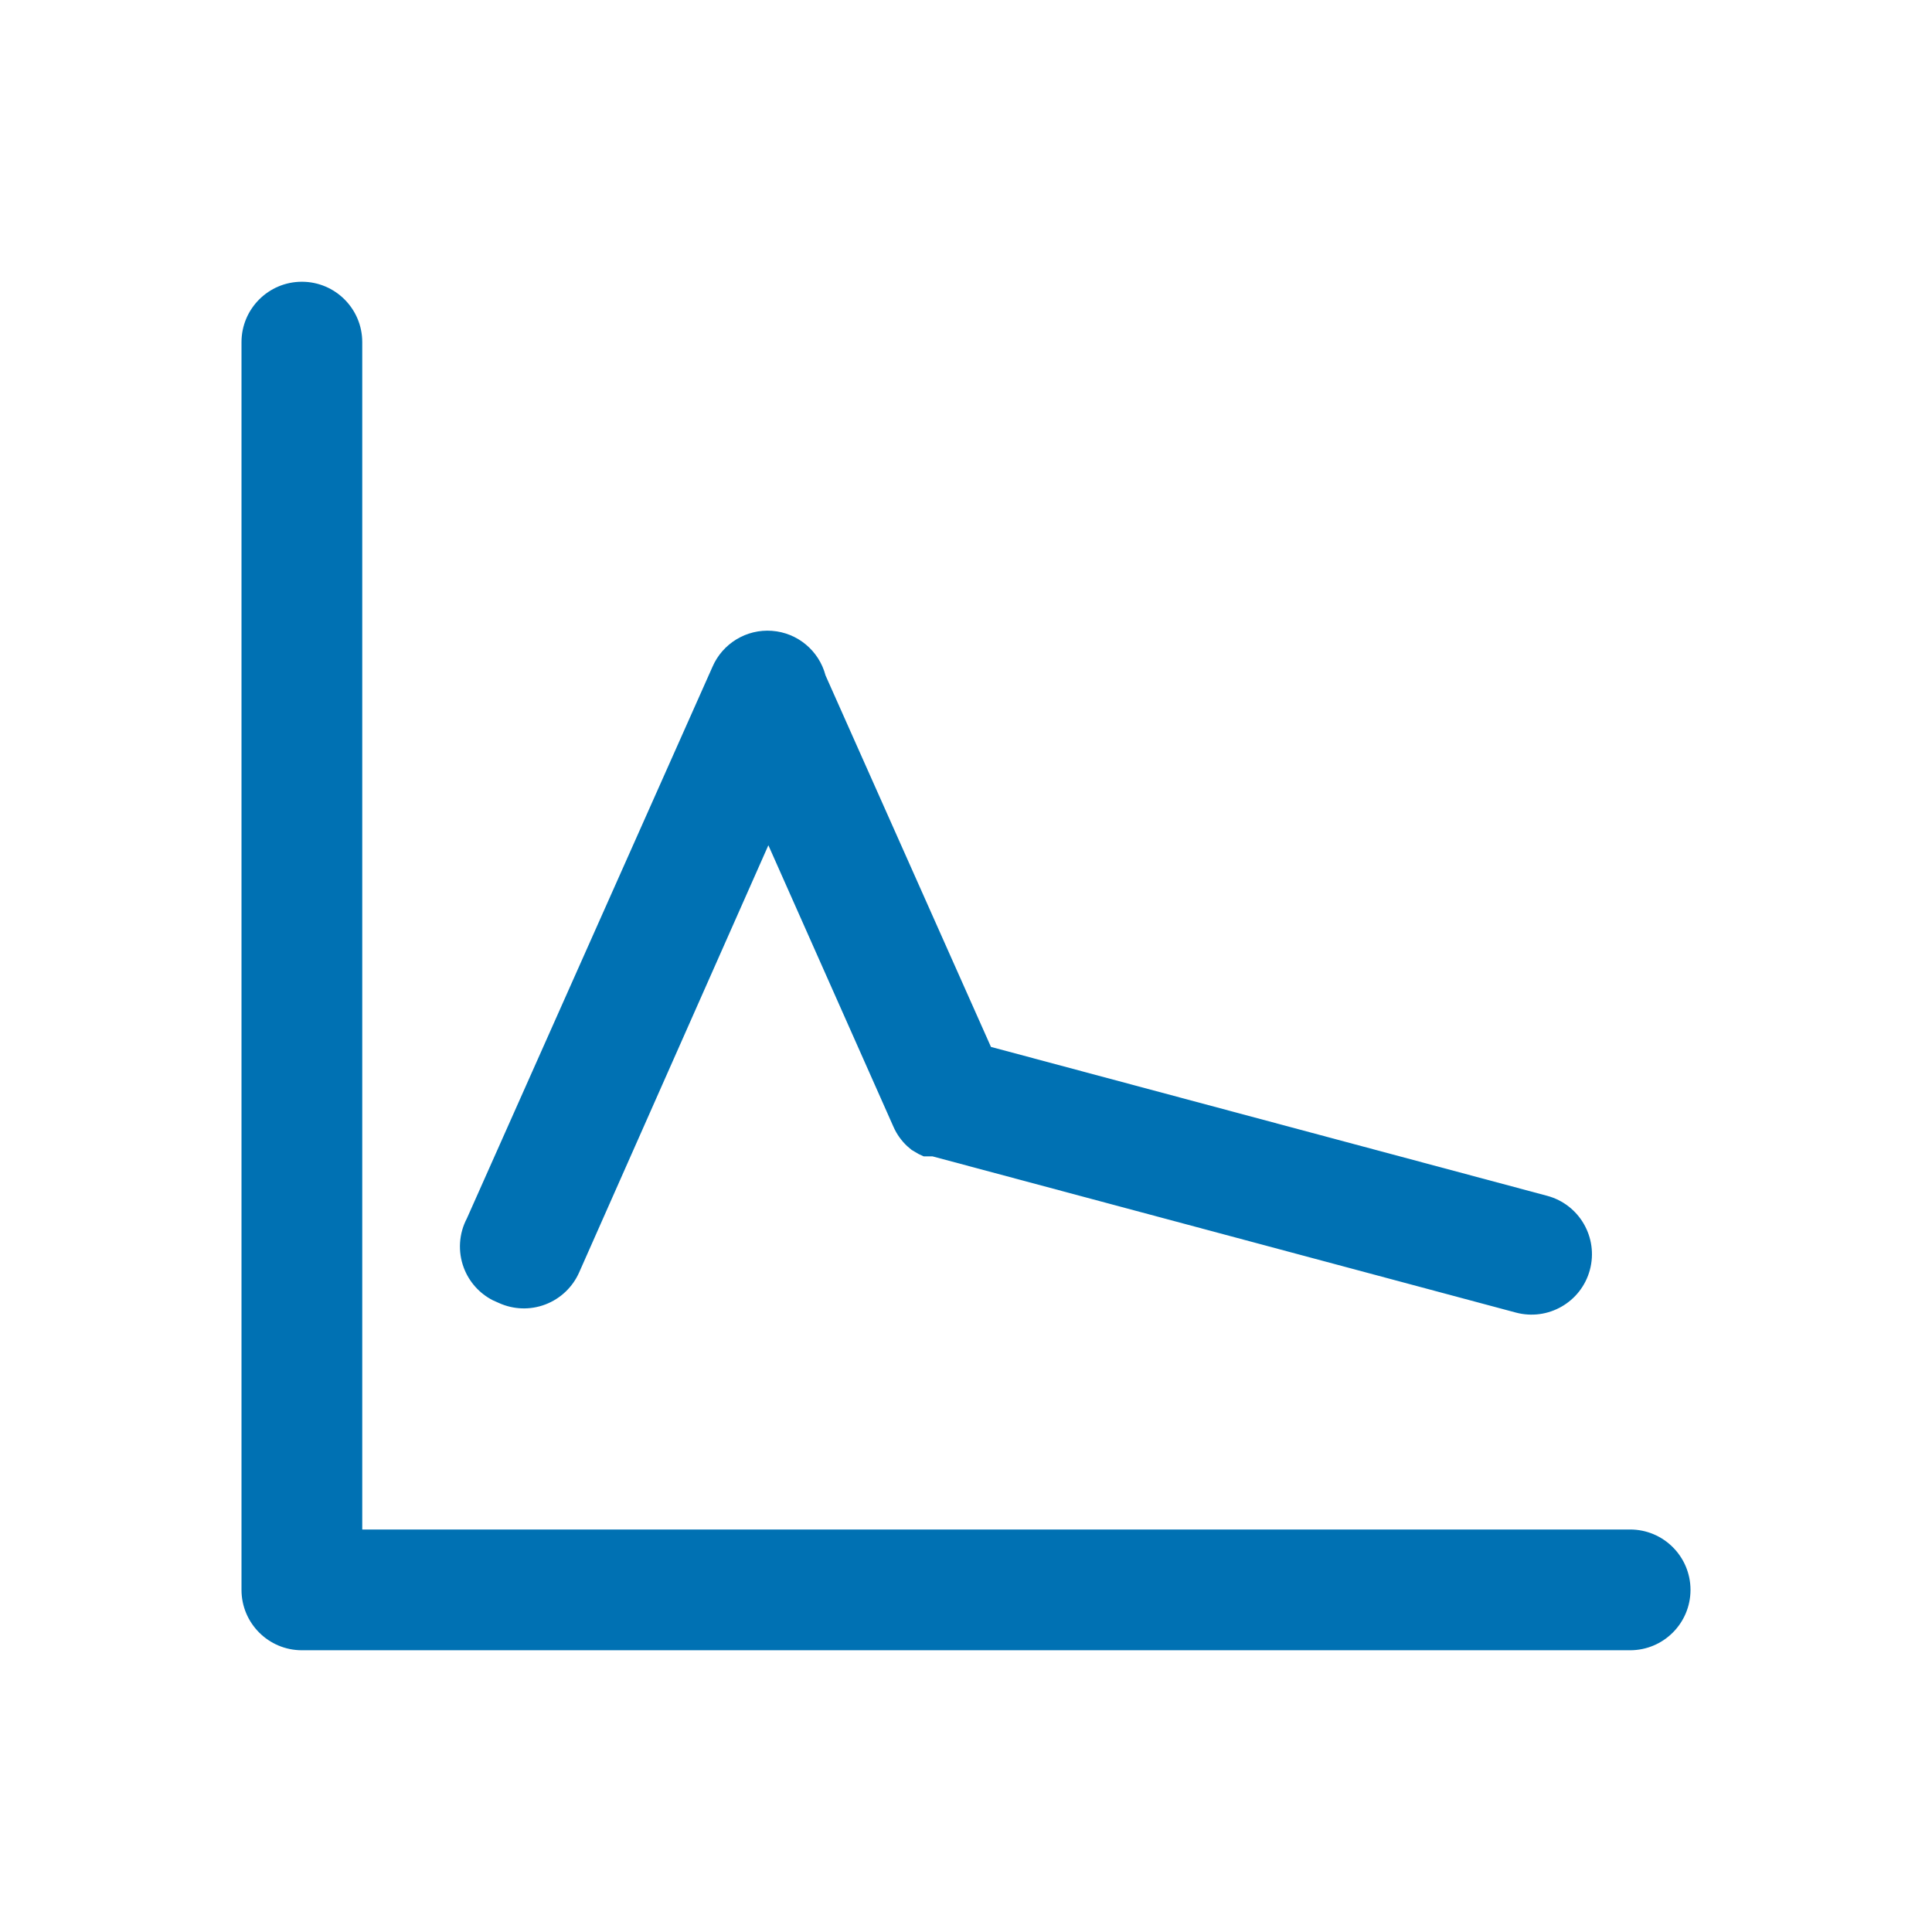 <?xml version="1.0" encoding="UTF-8"?>
<svg width="48px" height="48px" viewBox="0 0 48 48" version="1.1" xmlns="http://www.w3.org/2000/svg" xmlns:xlink="http://www.w3.org/1999/xlink">
    <title>Stats Average</title>
    <g id="Stats-Average" stroke="none" stroke-width="1" fill="none" fill-rule="evenodd">
        <path d="M7.5,7 C8.328,7 9,7.672 9,8.5 L9,8.5 L9,38 L40.5,38 C41.328,38 42,38.672 42,39.5 C42,40.328 41.328,41 40.5,41 L40.5,41 L7.5,41 C6.672,41 6,40.328 6,39.5 L6,39.5 L6,8.5 C6,7.672 6.672,7 7.5,7 Z M19.034,15.669 L19.18,15.673 C19.814,15.72 20.348,16.165 20.51,16.78 L20.51,16.78 L24.62,26.01 L38.44,29.71 C39.241,29.925 39.715,30.749 39.5,31.55 C39.285,32.351 38.461,32.825 37.66,32.61 L37.66,32.61 L23.17,28.73 L22.95,28.73 L22.82,28.67 L22.65,28.57 L22.538,28.475 C22.395,28.341 22.28,28.18 22.2,28 L22.2,28 L19.09,21 L14.39,31.61 C14.228,31.978 13.925,32.266 13.549,32.409 C13.173,32.552 12.756,32.538 12.39,32.37 L12.39,32.37 L12.244,32.305 C11.913,32.136 11.655,31.849 11.523,31.498 C11.372,31.096 11.4,30.649 11.6,30.27 L11.6,30.27 L17.7,16.57 C17.951,15.986 18.546,15.625 19.18,15.673 Z" id="stats-average" fill="#0071B3"></path>
    </g>
</svg>